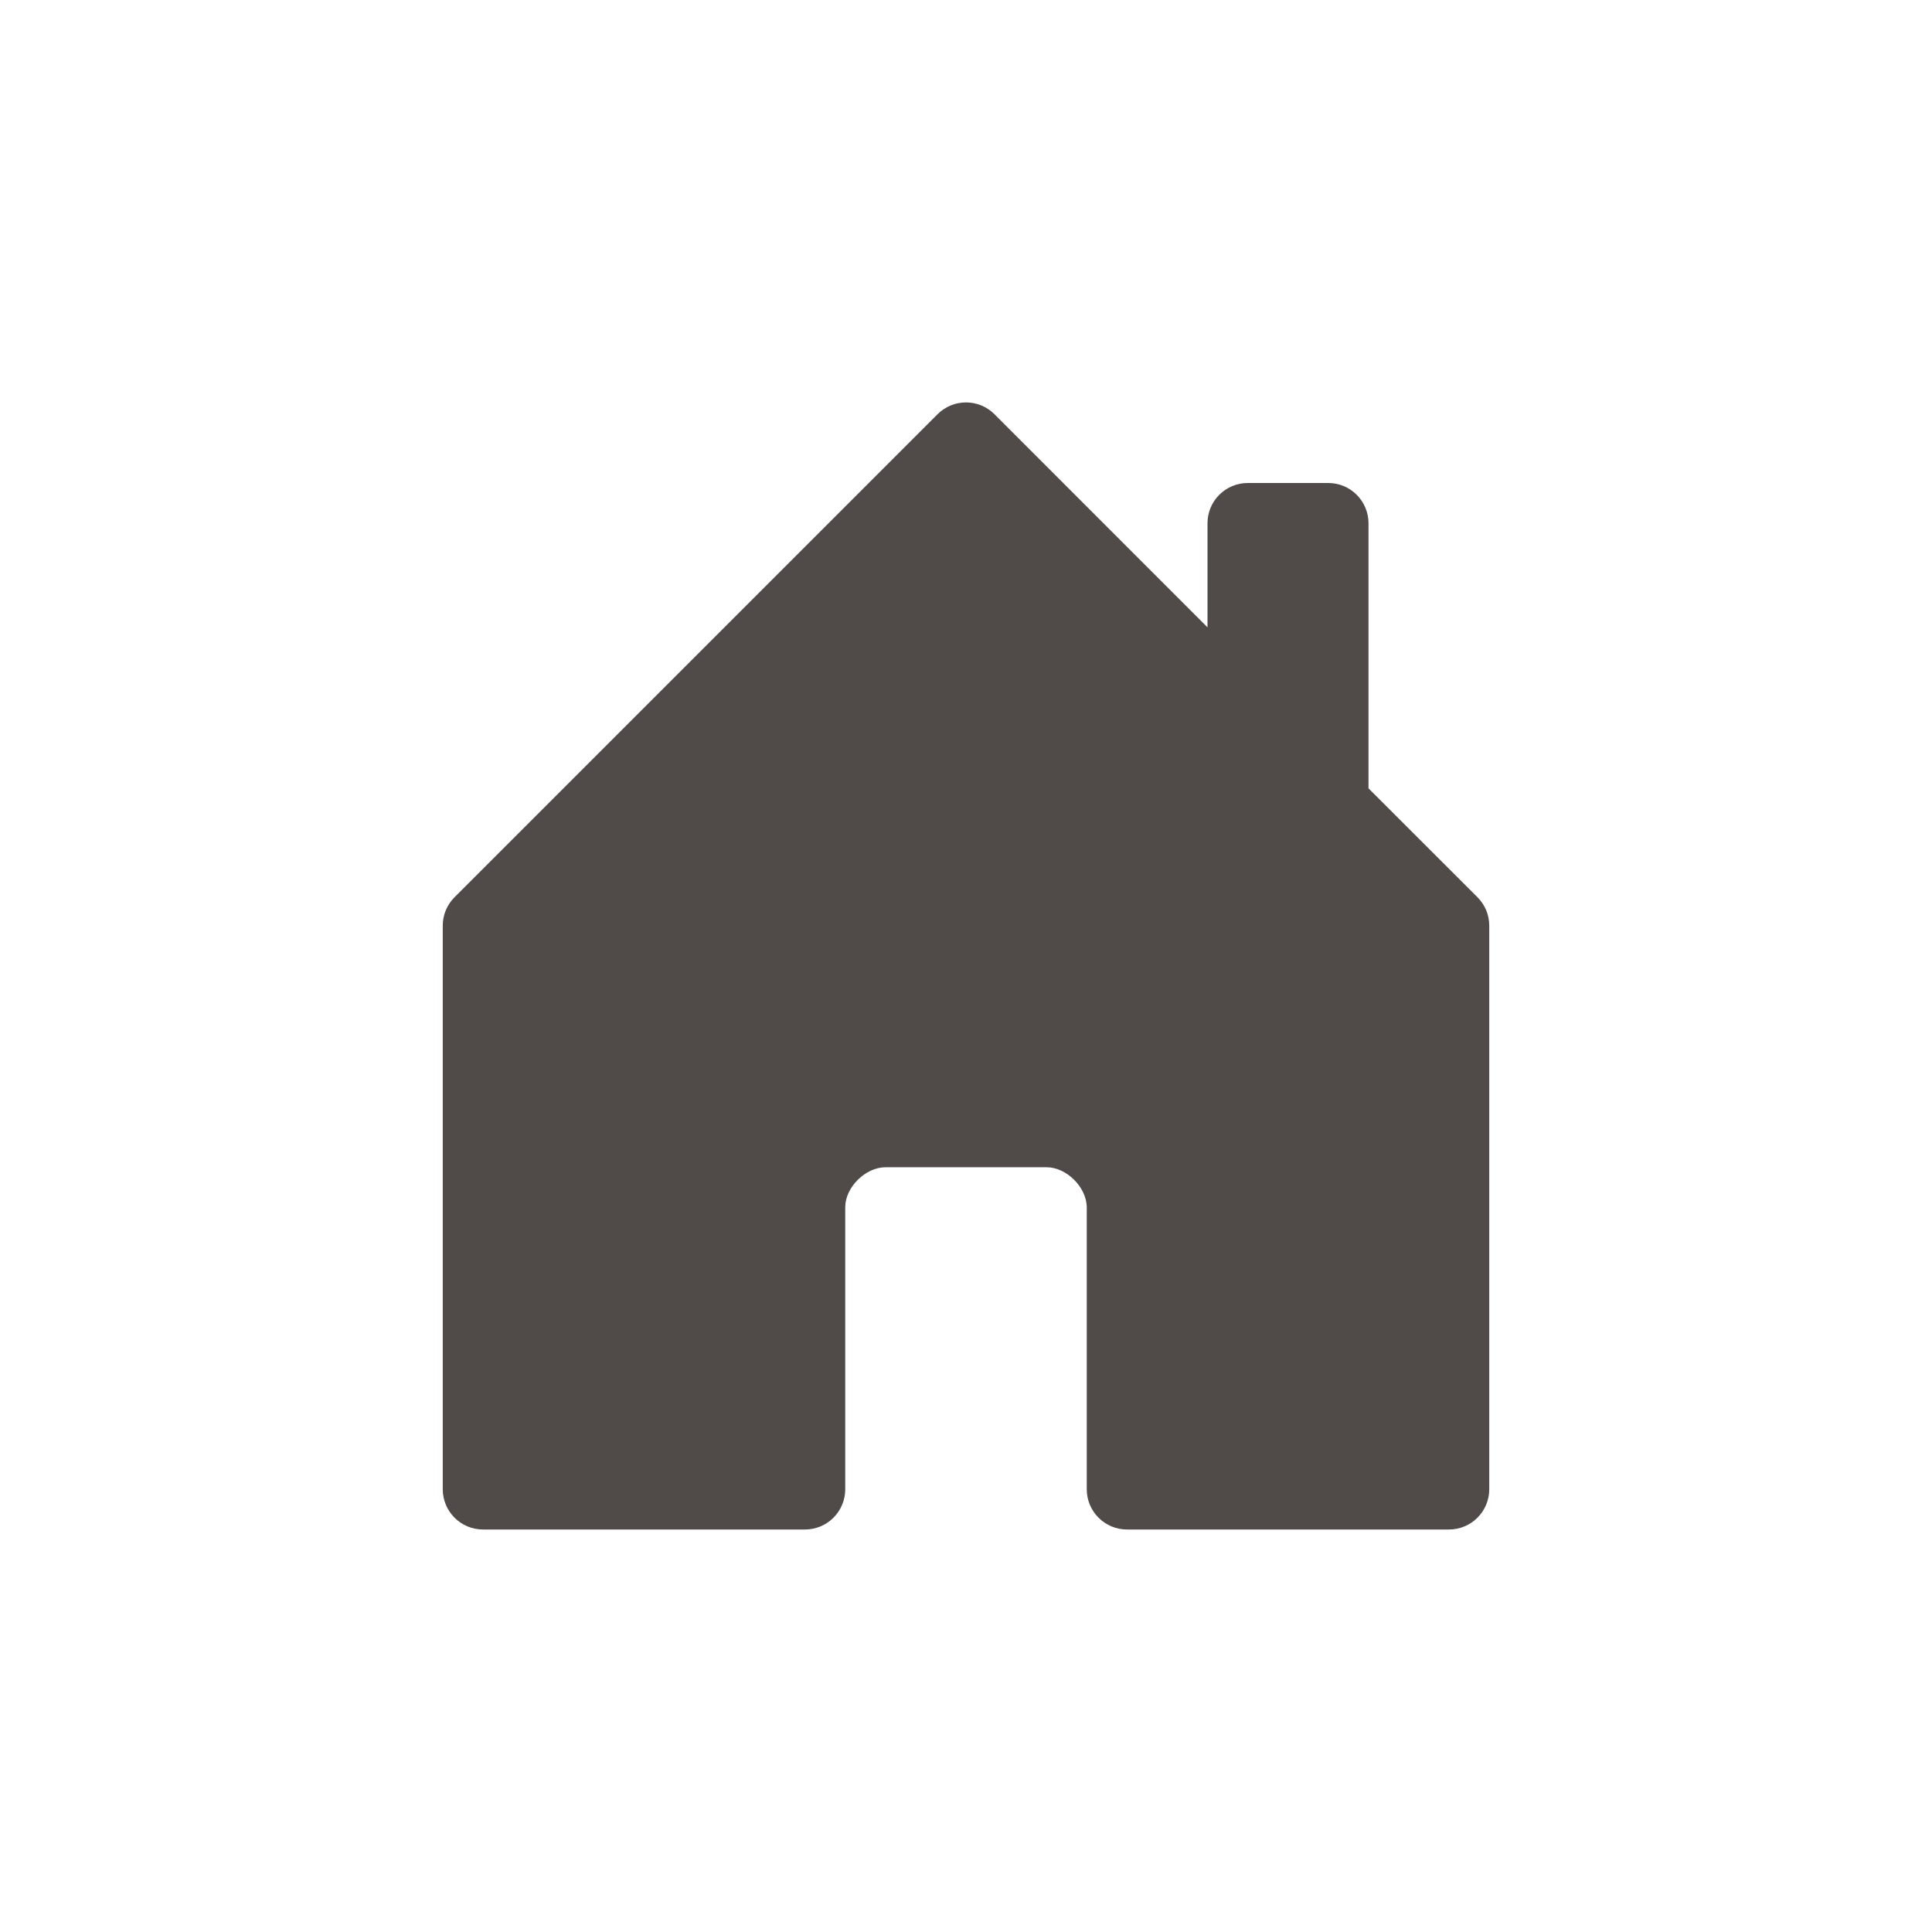 <svg width="48" height="48" viewBox="0 0 48 48" fill="none" xmlns="http://www.w3.org/2000/svg">
<path d="M21 37V29.99C21 29.5 21.5 29 22 29H26C26.5 29 27 29.5 27 30V37C27 37.265 27.105 37.519 27.293 37.707C27.48 37.895 27.735 38 28 38H36C36.265 38 36.52 37.895 36.707 37.707C36.895 37.519 37 37.265 37 37V23C37 22.868 36.975 22.738 36.925 22.617C36.874 22.495 36.801 22.385 36.708 22.292L34 19.586V13C34 12.735 33.895 12.48 33.707 12.293C33.52 12.105 33.265 12 33 12H31C30.735 12 30.48 12.105 30.293 12.293C30.105 12.48 30 12.735 30 13V15.586L24.708 10.292C24.615 10.199 24.505 10.125 24.383 10.074C24.262 10.024 24.131 9.998 24 9.998C23.869 9.998 23.738 10.024 23.617 10.074C23.495 10.125 23.385 10.199 23.292 10.292L11.292 22.292C11.199 22.385 11.126 22.495 11.075 22.617C11.025 22.738 11 22.868 11 23V37C11 37.265 11.105 37.519 11.293 37.707C11.48 37.895 11.735 38 12 38H20C20.265 38 20.52 37.895 20.707 37.707C20.895 37.519 21 37.265 21 37Z" fill="#504B48"/>
</svg>
